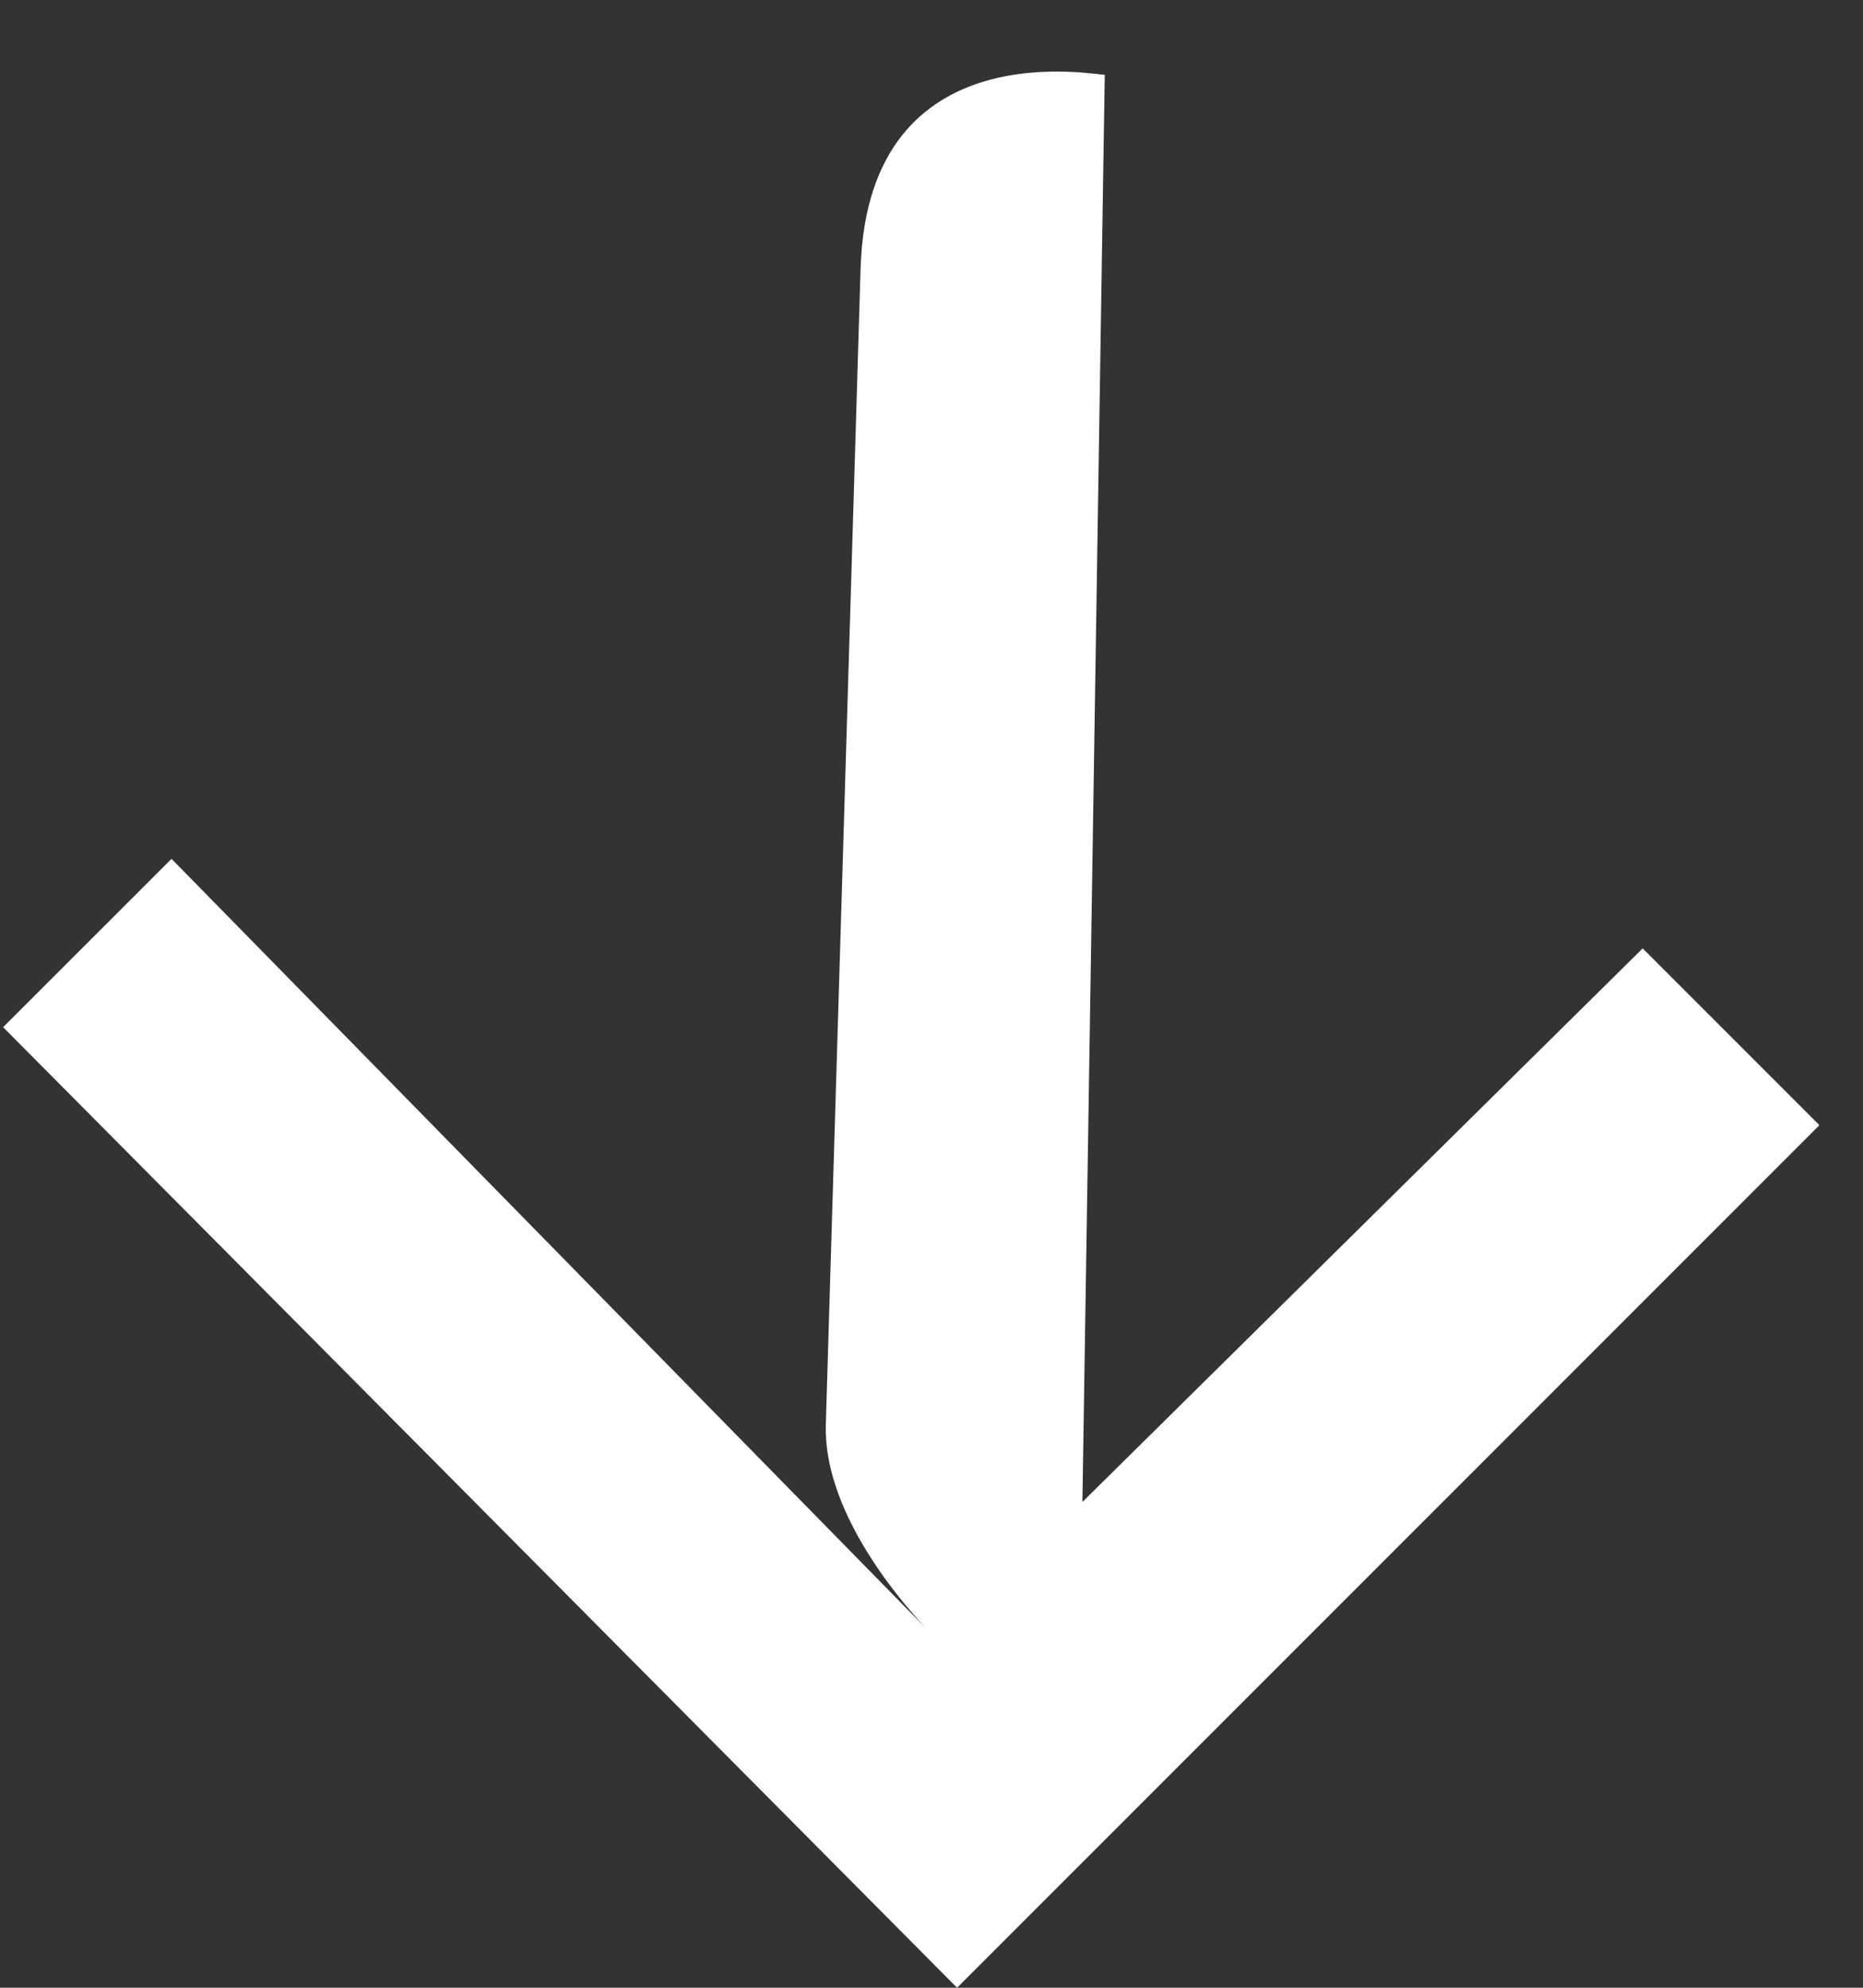 <svg width="15" height="16" viewBox="0 0 15 16" fill="none" xmlns="http://www.w3.org/2000/svg">
<rect x="0" y="0" width="15" height="16" fill="#333333" stroke="none"/>
<path d="M6.929 2.161C6.989 0.203 8.881 0.62 8.895 0.601L8.715 12.09L13.226 7.634L14.649 9.057L7.706 16L0.025 8.268L1.381 6.913L7.452 13.103C7.2 12.833 6.63 12.143 6.649 11.468L6.929 2.161Z" fill="white"/>
</svg>

